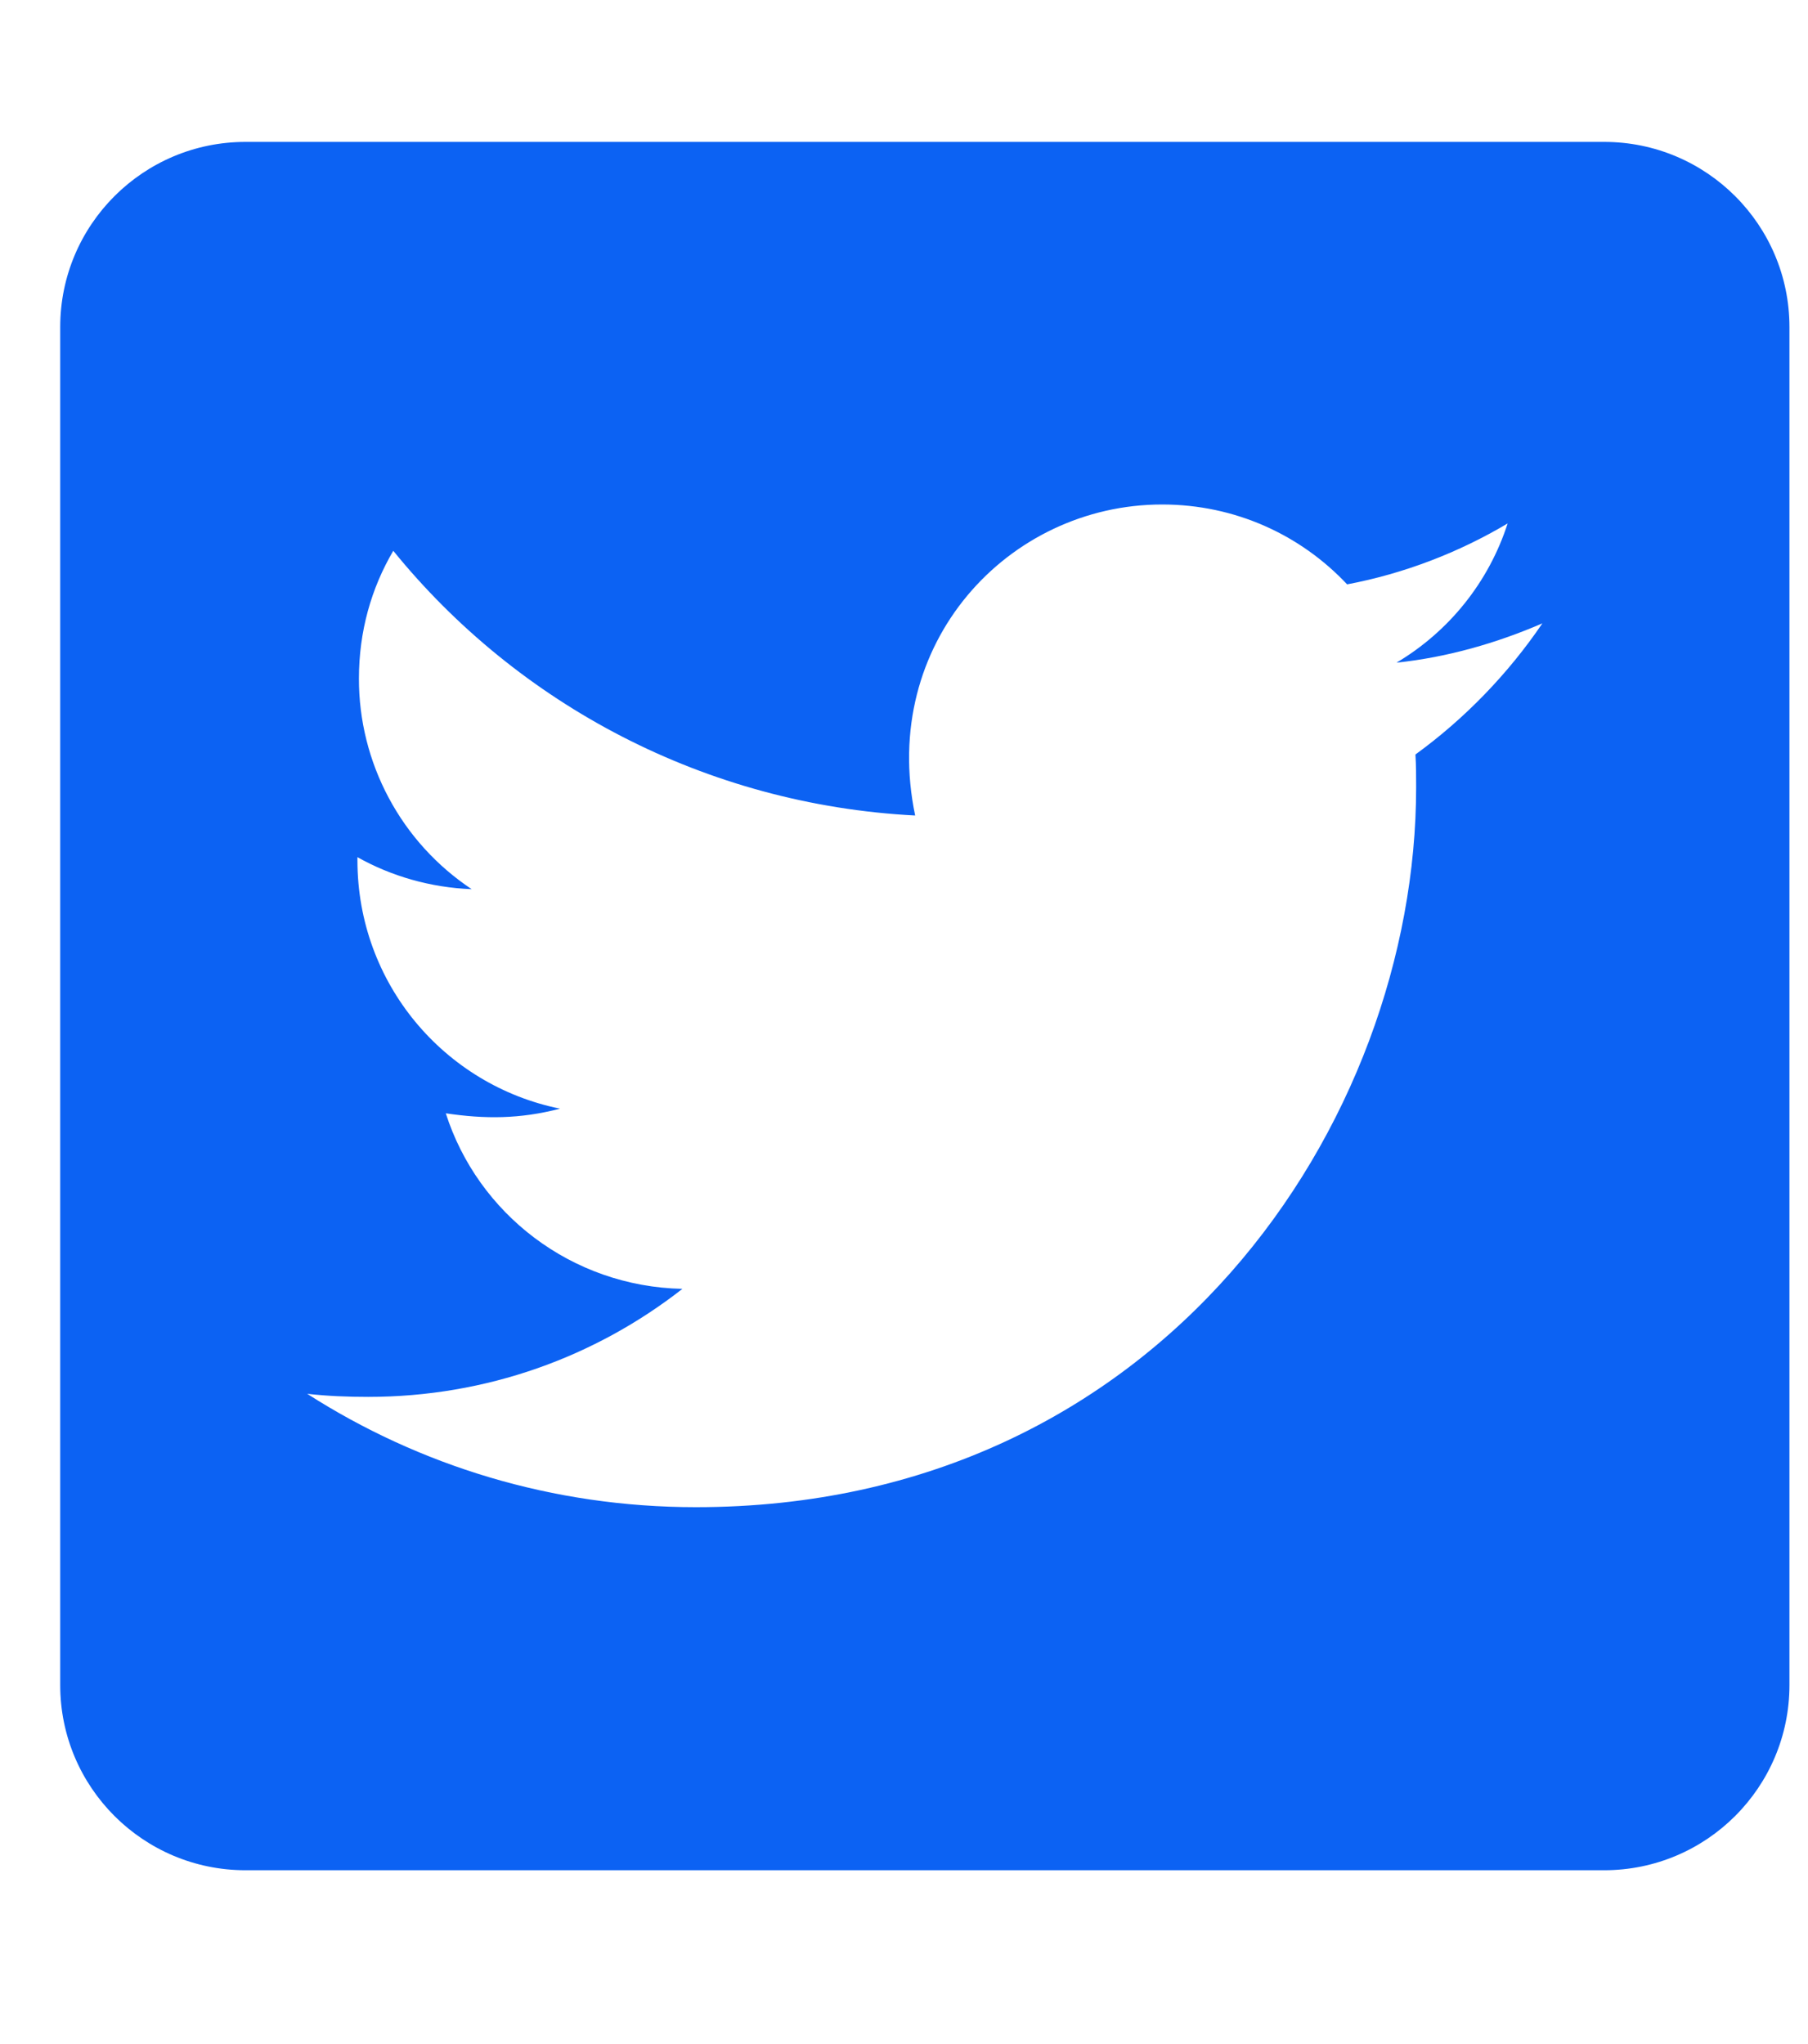 <svg width="23" height="26" viewBox="0 0 23 26" fill="none" xmlns="http://www.w3.org/2000/svg">
<g clip-path="url(#clip0_4394_43907)">
<path d="M20.407 1.805H3.123C1.821 1.805 0.766 2.86 0.766 4.16V21.434C0.766 22.734 1.821 23.789 3.123 23.789H20.407C21.708 23.789 22.764 22.734 22.764 21.434V4.16C22.764 2.86 21.708 1.805 20.407 1.805ZM18.006 9.597C18.015 9.735 18.015 9.877 18.015 10.014C18.015 14.269 14.775 19.171 8.853 19.171C7.026 19.171 5.332 18.641 3.908 17.729C4.168 17.758 4.419 17.768 4.684 17.768C6.191 17.768 7.576 17.258 8.681 16.394C7.267 16.364 6.079 15.437 5.671 14.161C6.167 14.235 6.614 14.235 7.124 14.102C5.651 13.803 4.547 12.507 4.547 10.942V10.903C4.974 11.143 5.475 11.29 6 11.31C5.558 11.016 5.196 10.618 4.946 10.15C4.696 9.683 4.565 9.161 4.566 8.631C4.566 8.032 4.723 7.482 5.003 7.006C6.589 8.959 8.971 10.235 11.642 10.373C11.185 8.189 12.82 6.417 14.784 6.417C15.713 6.417 16.547 6.805 17.137 7.433C17.863 7.296 18.561 7.026 19.179 6.658C18.939 7.404 18.433 8.032 17.765 8.429C18.413 8.361 19.042 8.179 19.621 7.929C19.184 8.572 18.634 9.141 18.006 9.597Z" fill="#0C62F3"/>
</g>
<defs>
<clipPath id="clip0_4394_43907">
<rect width="22" height="25.125" fill="white" transform="translate(0.766 0.234)"/>
</clipPath>
</defs>
</svg>
